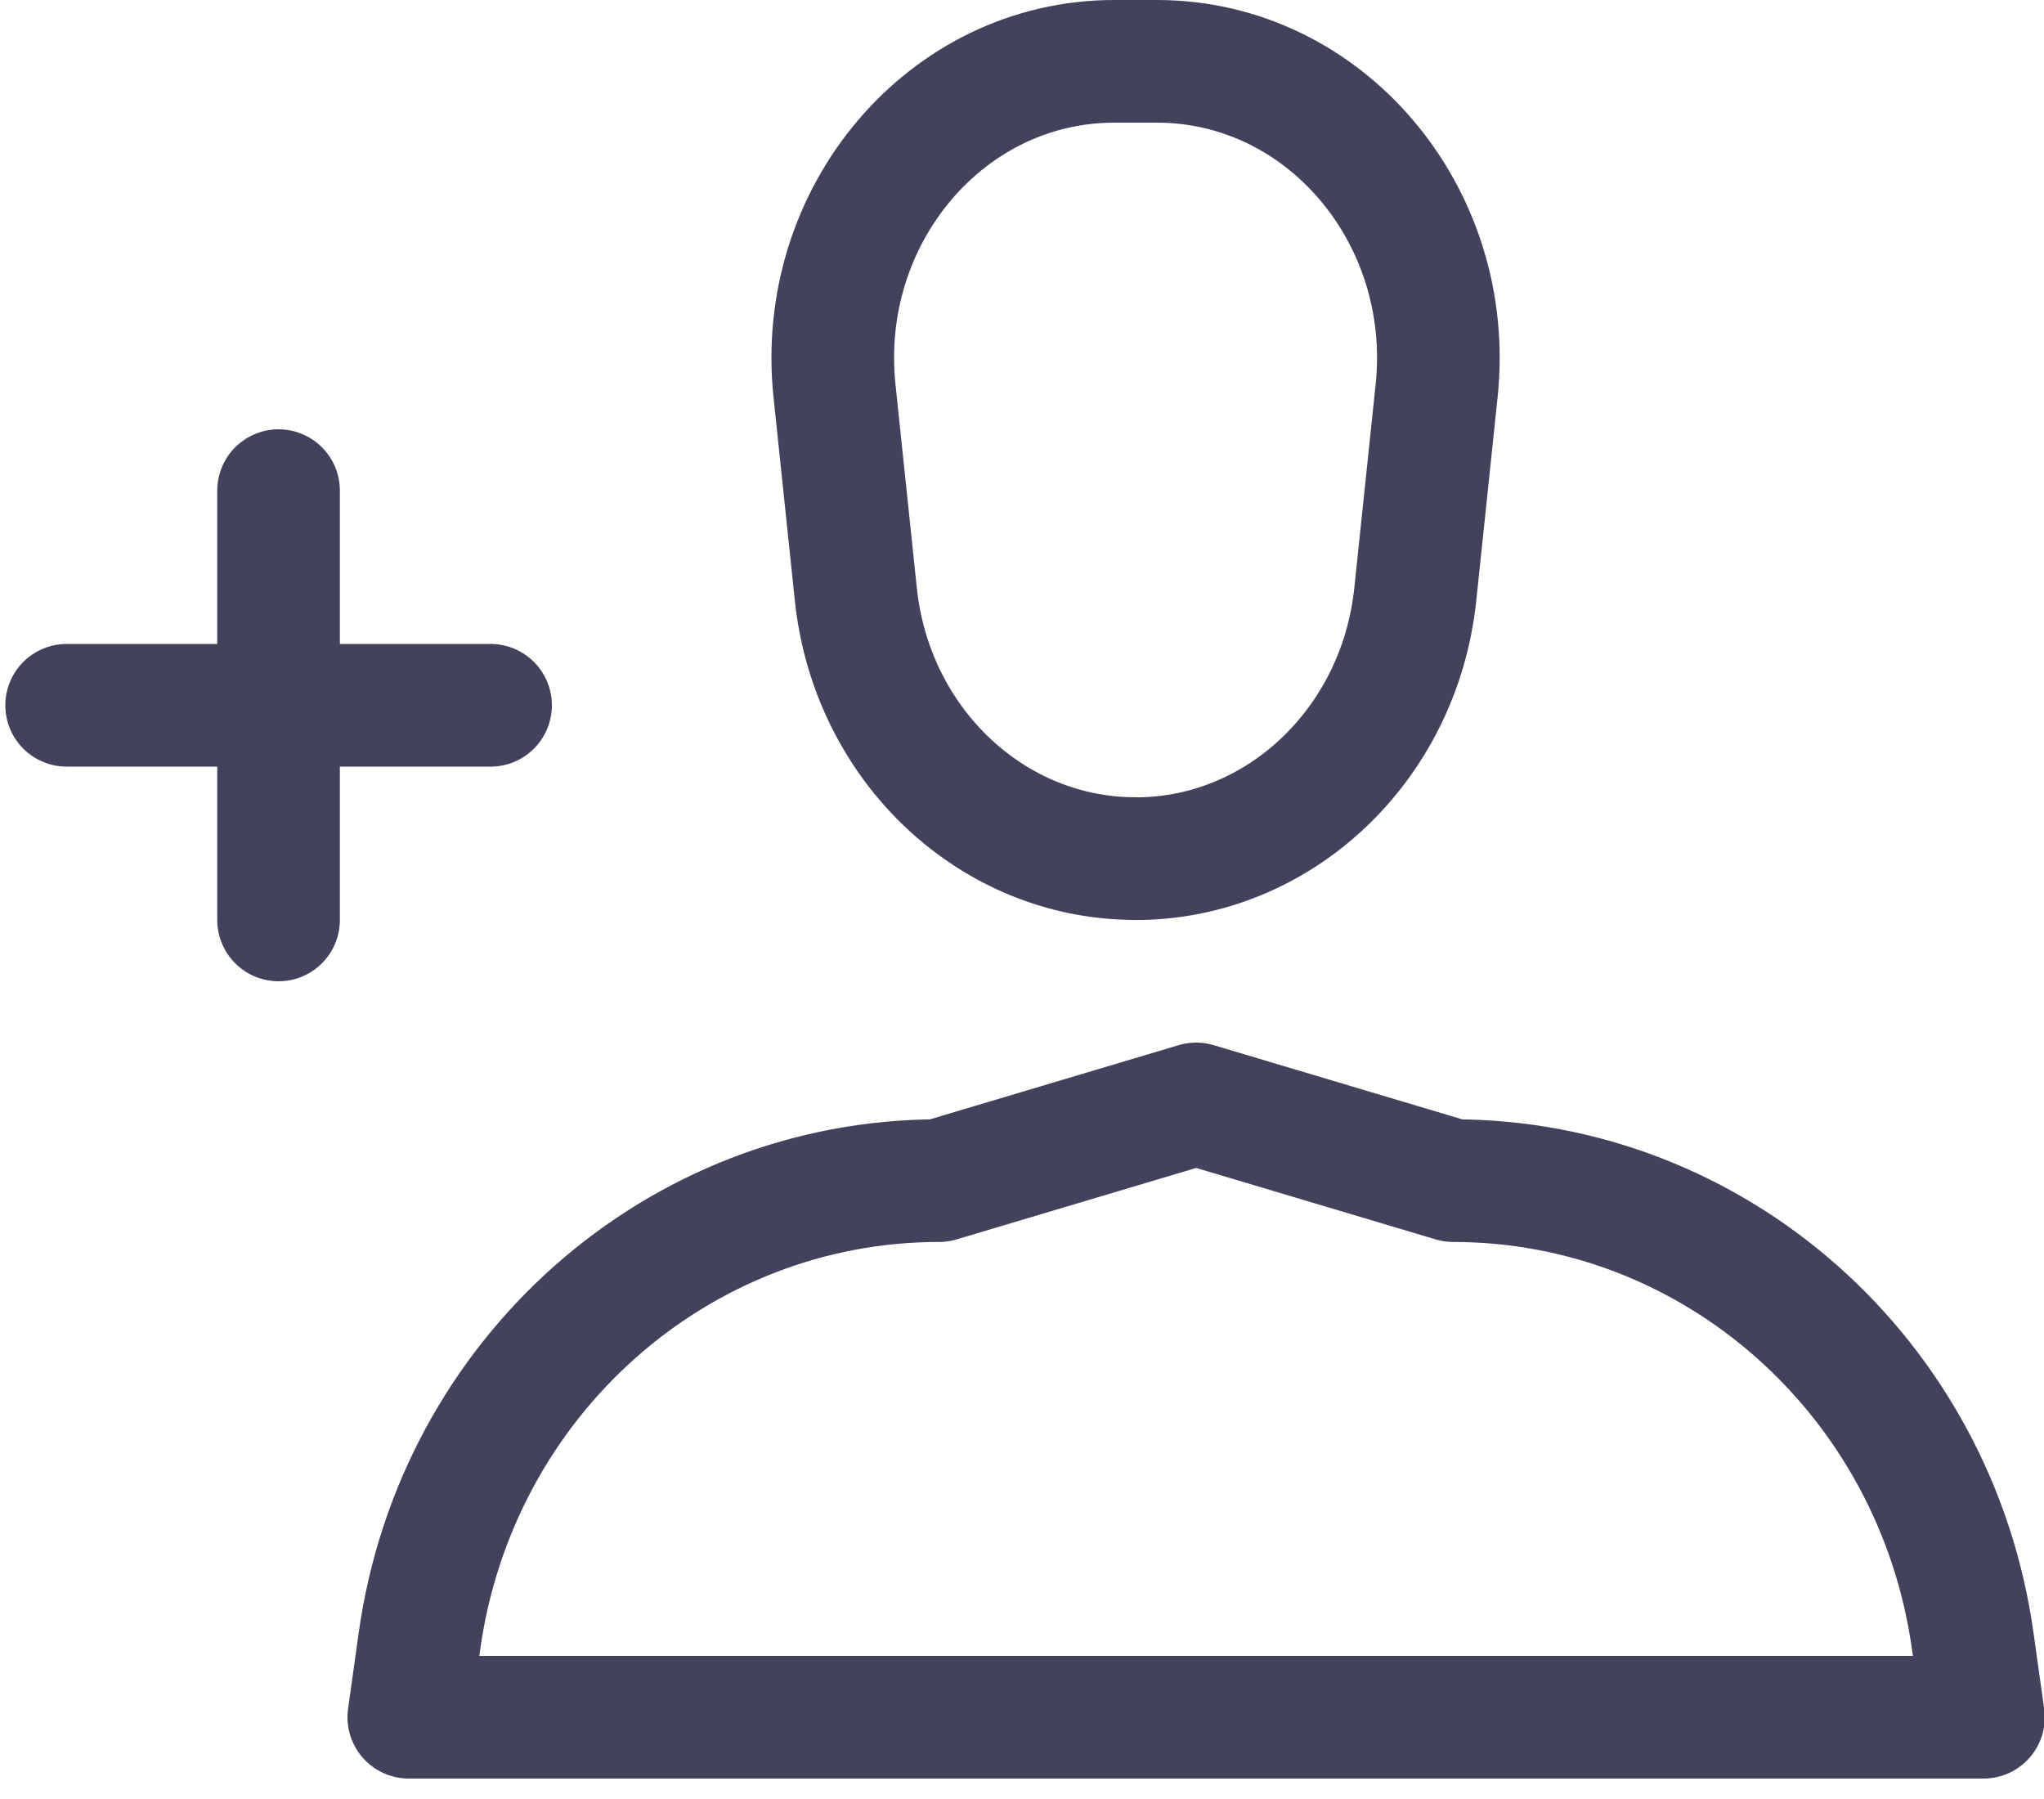 <svg xmlns="http://www.w3.org/2000/svg" viewBox="0 0 25 22">
    <g fill="none" fill-rule="evenodd" stroke="#43425D" stroke-linecap="round" stroke-linejoin="round" stroke-width="1.5">
        <path d="M24.26 21H5l.13-.928c.451-3.233 3.16-5.634 6.355-5.634l3.145-.938 3.144.938c3.196 0 5.904 2.401 6.355 5.634l.13.928zM13.889 10.5h0c-1.753 0-3.227-1.39-3.421-3.23l-.261-2.488C9.98 2.631 11.577.75 13.627.75h.524c2.05 0 3.647 1.88 3.42 4.032L17.31 7.27c-.194 1.84-1.668 3.231-3.421 3.231zM3.407 6L3.407 11.25M.815 8.625L6 8.625"/>
    </g>
</svg>

